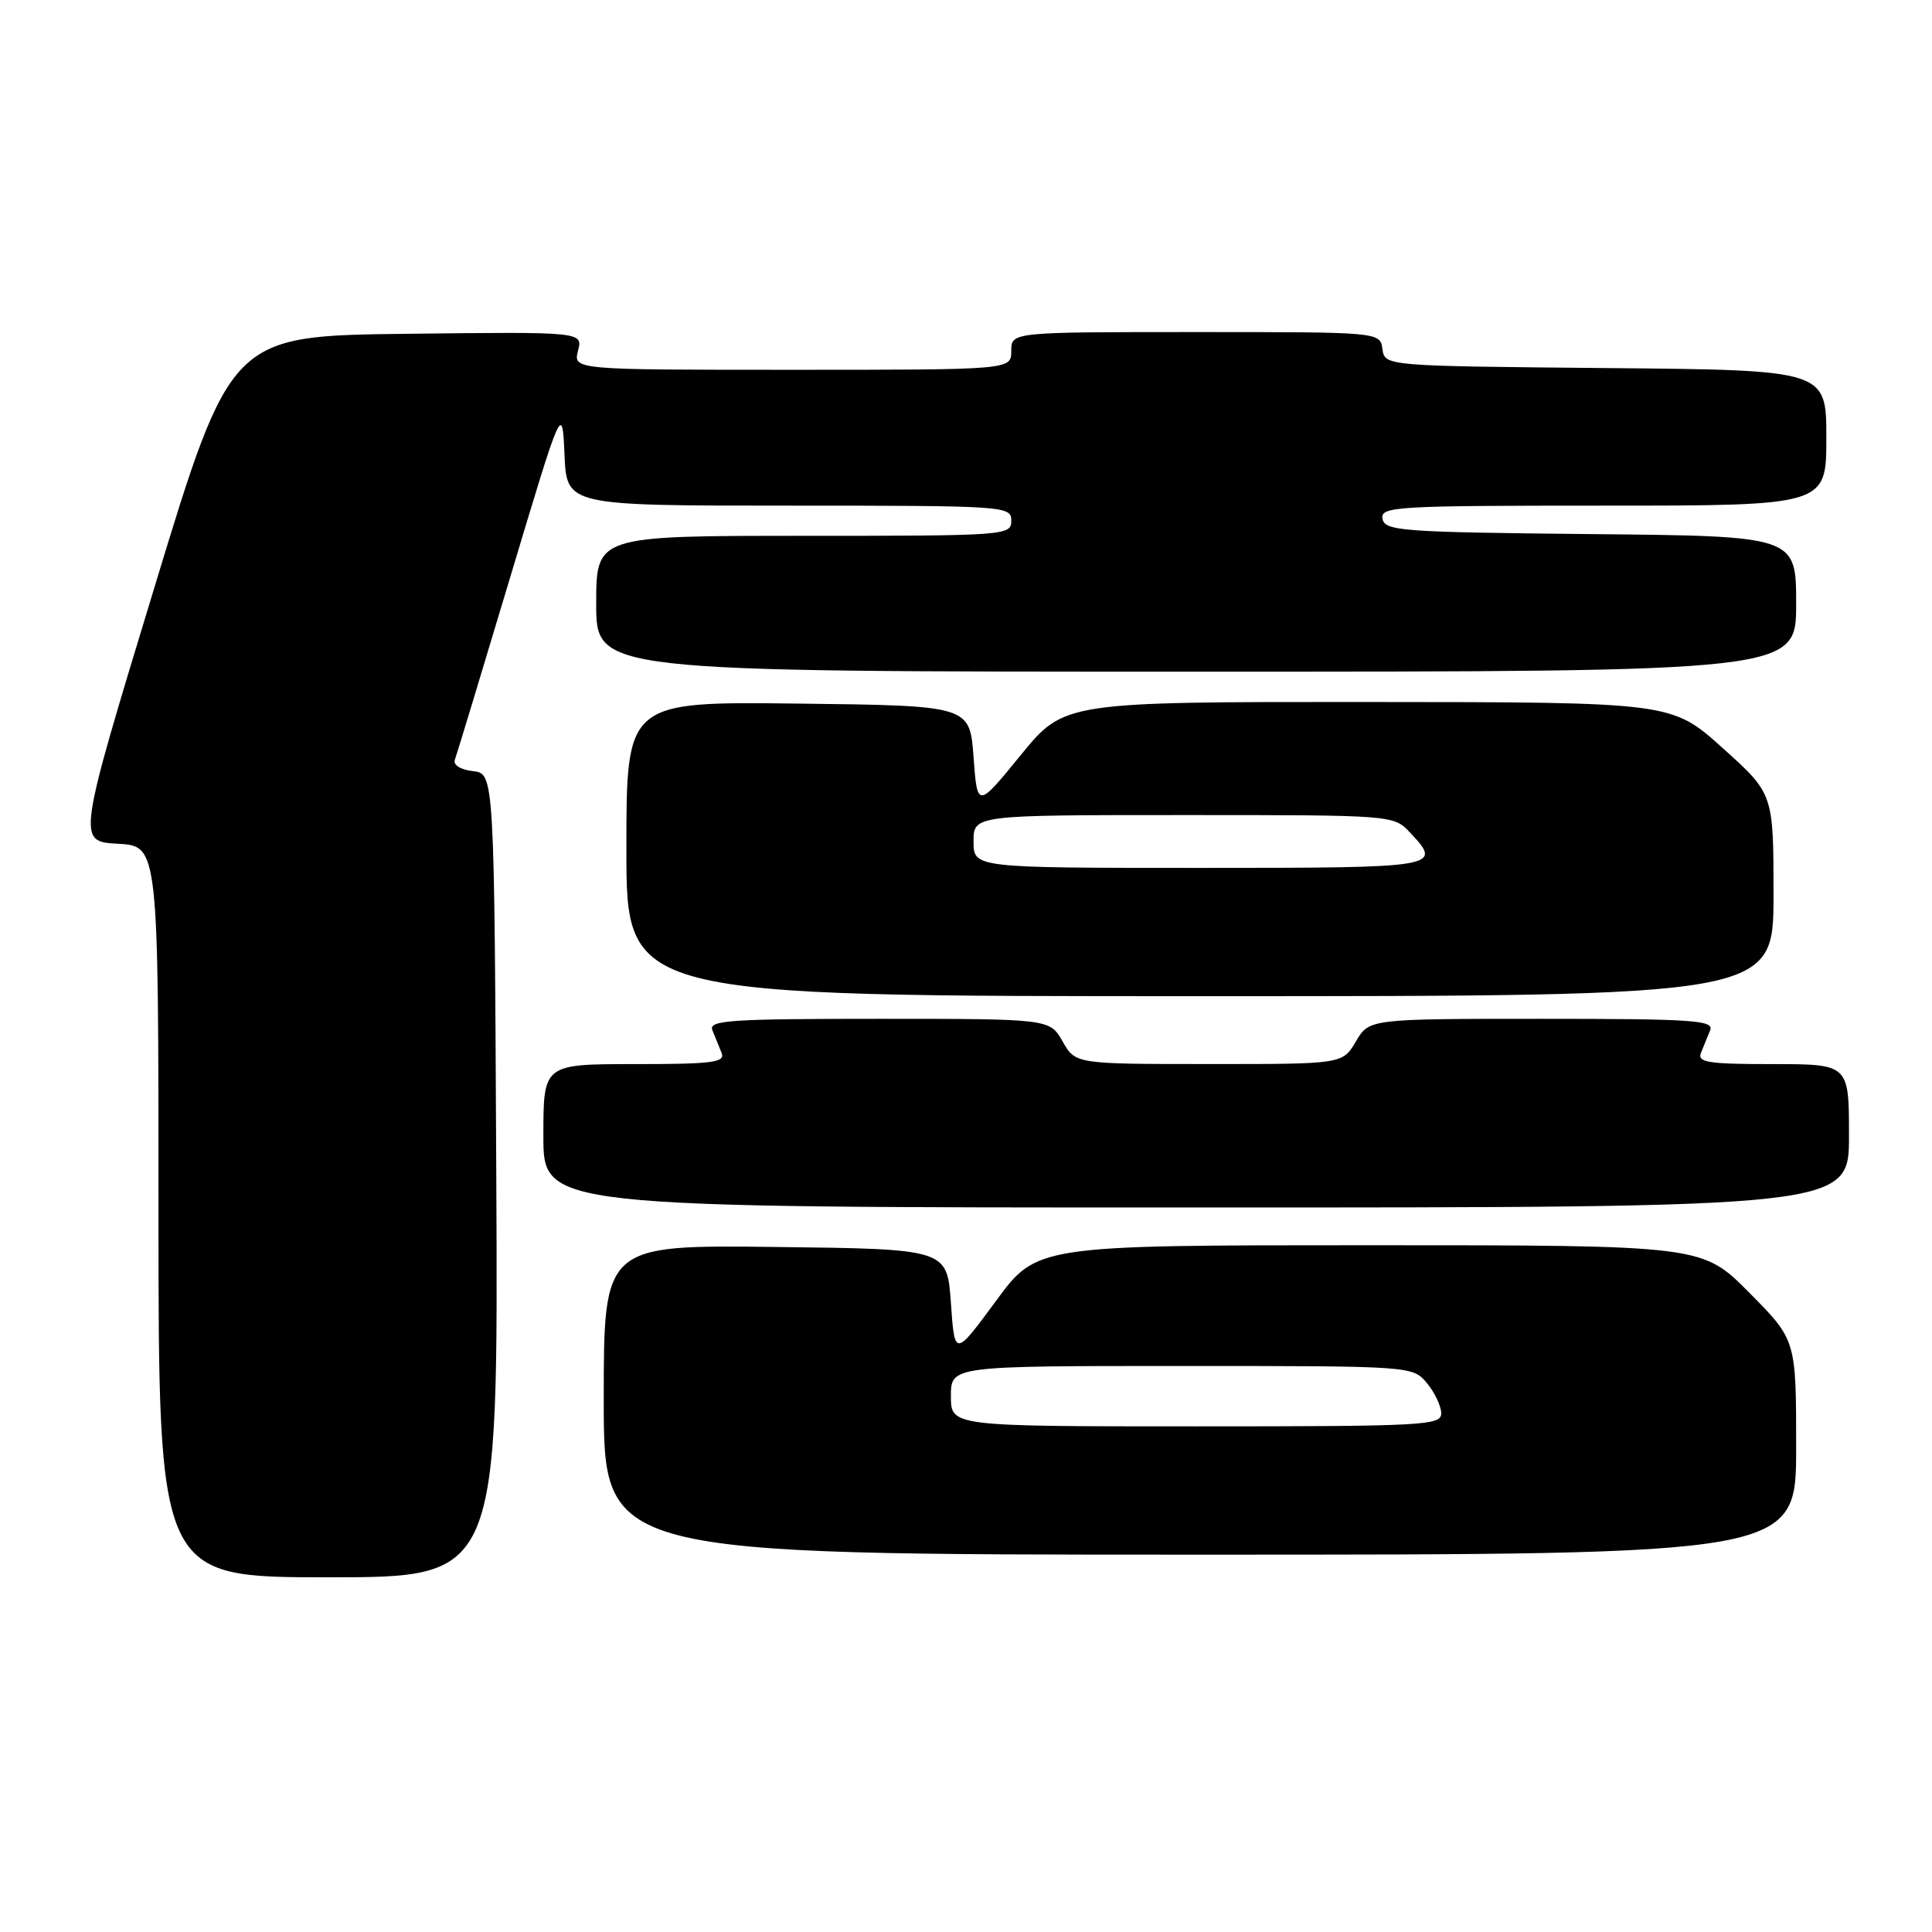 <?xml version="1.0" encoding="UTF-8" standalone="no"?>
<!DOCTYPE svg PUBLIC "-//W3C//DTD SVG 1.1//EN" "http://www.w3.org/Graphics/SVG/1.1/DTD/svg11.dtd" >
<svg xmlns="http://www.w3.org/2000/svg" xmlns:xlink="http://www.w3.org/1999/xlink" version="1.1" viewBox="0 0 256 256">
 <g >
 <path fill="currentColor"
d=" M 65.76 155.75 C 65.50 102.50 65.50 102.50 62.67 102.18 C 61.02 101.99 60.02 101.36 60.27 100.68 C 60.51 100.03 63.81 89.15 67.60 76.50 C 74.50 53.50 74.50 53.50 74.80 60.25 C 75.09 67.00 75.09 67.00 104.55 67.00 C 133.33 67.00 134.00 67.05 134.00 69.00 C 134.00 70.95 133.33 71.00 106.50 71.00 C 79.00 71.00 79.00 71.00 79.00 80.00 C 79.00 89.00 79.00 89.00 158.50 89.00 C 238.00 89.00 238.00 89.00 238.00 80.02 C 238.00 71.03 238.00 71.03 210.76 70.77 C 185.74 70.52 183.50 70.36 183.19 68.75 C 182.88 67.12 184.80 67.00 212.43 67.00 C 242.00 67.00 242.00 67.00 242.00 58.02 C 242.00 49.03 242.00 49.03 212.75 48.77 C 183.50 48.50 183.50 48.50 183.18 46.25 C 182.86 44.00 182.86 44.00 158.43 44.00 C 134.00 44.00 134.00 44.00 134.00 46.50 C 134.00 49.00 134.00 49.00 104.98 49.00 C 75.96 49.00 75.96 49.00 76.59 46.48 C 77.23 43.96 77.23 43.96 53.91 44.23 C 30.59 44.50 30.59 44.50 20.41 78.00 C 10.22 111.50 10.22 111.50 15.61 111.80 C 21.00 112.10 21.00 112.10 21.00 160.55 C 21.00 209.00 21.00 209.00 43.51 209.00 C 66.02 209.00 66.02 209.00 65.76 155.75 Z  M 238.00 191.78 C 238.00 177.55 238.00 177.55 231.78 171.28 C 225.56 165.00 225.56 165.00 181.47 165.00 C 137.39 165.00 137.39 165.00 131.95 172.41 C 126.50 179.81 126.50 179.81 126.00 172.66 C 125.50 165.50 125.50 165.50 102.75 165.23 C 80.00 164.96 80.00 164.96 80.00 185.48 C 80.00 206.00 80.00 206.00 159.00 206.00 C 238.00 206.00 238.00 206.00 238.00 191.78 Z  M 245.00 150.50 C 245.00 141.00 245.00 141.00 234.89 141.00 C 226.31 141.00 224.88 140.77 225.39 139.50 C 225.73 138.68 226.27 137.32 226.61 136.50 C 227.14 135.19 224.27 135.00 204.32 135.00 C 181.43 135.00 181.43 135.00 179.66 138.00 C 177.89 141.00 177.89 141.00 160.19 140.99 C 142.50 140.99 142.50 140.99 140.80 137.99 C 139.09 135.00 139.09 135.00 116.44 135.00 C 96.70 135.00 93.86 135.19 94.39 136.50 C 94.73 137.32 95.27 138.68 95.61 139.50 C 96.13 140.78 94.47 141.00 84.11 141.00 C 72.00 141.00 72.00 141.00 72.00 150.50 C 72.00 160.00 72.00 160.00 158.50 160.00 C 245.00 160.00 245.00 160.00 245.00 150.50 Z  M 235.00 118.59 C 235.00 105.17 235.00 105.17 228.25 99.11 C 221.50 93.04 221.50 93.04 181.25 93.02 C 141.01 93.00 141.01 93.00 135.25 100.06 C 129.50 107.11 129.50 107.11 129.00 100.31 C 128.50 93.50 128.50 93.50 105.75 93.23 C 83.00 92.96 83.00 92.96 83.00 112.48 C 83.00 132.00 83.00 132.00 159.00 132.00 C 235.00 132.00 235.00 132.00 235.00 118.59 Z  M 126.00 185.00 C 126.00 181.00 126.00 181.00 156.59 181.00 C 187.09 181.00 187.18 181.01 189.06 183.25 C 190.09 184.49 190.95 186.29 190.97 187.25 C 191.00 188.88 188.80 189.00 158.50 189.00 C 126.00 189.00 126.00 189.00 126.00 185.00 Z  M 129.00 111.50 C 129.00 108.00 129.00 108.00 156.83 108.00 C 184.62 108.00 184.65 108.00 186.83 110.31 C 191.18 114.95 190.92 115.00 159.00 115.00 C 129.00 115.00 129.00 115.00 129.00 111.50 Z "/>
</g>
</svg>